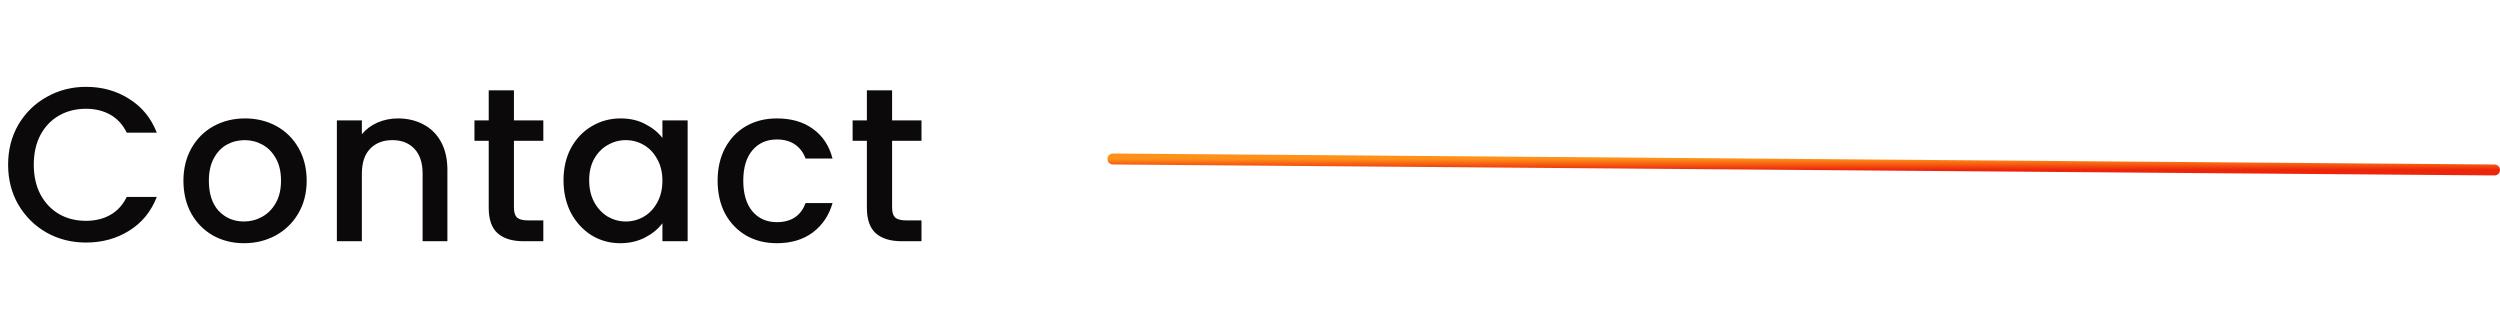 <svg width="456" height="60" viewBox="0 0 456 60" fill="none" xmlns="http://www.w3.org/2000/svg">
<path d="M1.48 30.04C1.48 27.32 2.107 24.88 3.36 22.72C4.64 20.56 6.36 18.88 8.52 17.68C10.707 16.453 13.093 15.84 15.68 15.84C18.64 15.84 21.267 16.573 23.56 18.04C25.88 19.48 27.56 21.533 28.6 24.2H23.12C22.4 22.733 21.4 21.64 20.12 20.92C18.84 20.2 17.36 19.84 15.68 19.84C13.84 19.84 12.2 20.253 10.76 21.08C9.32 21.907 8.187 23.093 7.36 24.64C6.56 26.187 6.16 27.987 6.16 30.04C6.16 32.093 6.56 33.893 7.36 35.44C8.187 36.987 9.32 38.187 10.76 39.04C12.2 39.867 13.84 40.28 15.68 40.28C17.36 40.28 18.84 39.92 20.12 39.2C21.4 38.48 22.4 37.387 23.12 35.92H28.6C27.56 38.587 25.88 40.64 23.56 42.08C21.267 43.52 18.64 44.24 15.68 44.24C13.067 44.24 10.68 43.64 8.52 42.44C6.36 41.213 4.64 39.52 3.36 37.36C2.107 35.2 1.48 32.76 1.48 30.04ZM44.498 44.36C42.417 44.36 40.538 43.893 38.858 42.96C37.178 42 35.858 40.667 34.898 38.96C33.938 37.227 33.458 35.227 33.458 32.96C33.458 30.72 33.951 28.733 34.938 27C35.924 25.267 37.271 23.933 38.977 23C40.684 22.067 42.591 21.6 44.697 21.6C46.804 21.6 48.711 22.067 50.417 23C52.124 23.933 53.471 25.267 54.458 27C55.444 28.733 55.938 30.72 55.938 32.96C55.938 35.2 55.431 37.187 54.417 38.92C53.404 40.653 52.017 42 50.258 42.96C48.524 43.893 46.604 44.36 44.498 44.36ZM44.498 40.4C45.671 40.4 46.764 40.12 47.778 39.56C48.818 39 49.657 38.16 50.297 37.04C50.938 35.92 51.258 34.56 51.258 32.96C51.258 31.36 50.951 30.013 50.337 28.92C49.724 27.8 48.911 26.96 47.898 26.4C46.884 25.84 45.791 25.56 44.617 25.56C43.444 25.56 42.351 25.84 41.337 26.4C40.351 26.96 39.564 27.8 38.977 28.92C38.391 30.013 38.097 31.36 38.097 32.96C38.097 35.333 38.697 37.173 39.898 38.48C41.124 39.76 42.657 40.4 44.498 40.4ZM72.565 21.6C74.299 21.6 75.845 21.96 77.205 22.68C78.592 23.4 79.672 24.467 80.445 25.88C81.219 27.293 81.605 29 81.605 31V44H77.085V31.68C77.085 29.707 76.592 28.2 75.605 27.16C74.619 26.093 73.272 25.56 71.565 25.56C69.859 25.56 68.499 26.093 67.485 27.16C66.499 28.2 66.005 29.707 66.005 31.68V44H61.445V21.96H66.005V24.48C66.752 23.573 67.699 22.867 68.845 22.36C70.019 21.853 71.259 21.6 72.565 21.6ZM93.742 25.68V37.88C93.742 38.707 93.928 39.307 94.302 39.68C94.702 40.027 95.368 40.2 96.302 40.2H99.102V44H95.502C93.448 44 91.875 43.52 90.782 42.56C89.689 41.6 89.142 40.04 89.142 37.88V25.68H86.542V21.96H89.142V16.48H93.742V21.96H99.102V25.68H93.742ZM102.785 32.88C102.785 30.667 103.238 28.707 104.145 27C105.078 25.293 106.331 23.973 107.905 23.04C109.505 22.08 111.265 21.6 113.185 21.6C114.918 21.6 116.425 21.947 117.705 22.64C119.011 23.307 120.051 24.147 120.825 25.16V21.96H125.425V44H120.825V40.72C120.051 41.76 118.998 42.627 117.665 43.32C116.331 44.013 114.811 44.36 113.105 44.36C111.211 44.36 109.478 43.88 107.905 42.92C106.331 41.933 105.078 40.573 104.145 38.84C103.238 37.08 102.785 35.093 102.785 32.88ZM120.825 32.96C120.825 31.44 120.505 30.12 119.865 29C119.251 27.88 118.438 27.027 117.425 26.44C116.411 25.853 115.318 25.56 114.145 25.56C112.971 25.56 111.878 25.853 110.865 26.44C109.851 27 109.025 27.84 108.385 28.96C107.771 30.053 107.465 31.36 107.465 32.88C107.465 34.4 107.771 35.733 108.385 36.88C109.025 38.027 109.851 38.907 110.865 39.52C111.905 40.107 112.998 40.4 114.145 40.4C115.318 40.4 116.411 40.107 117.425 39.52C118.438 38.933 119.251 38.08 119.865 36.96C120.505 35.813 120.825 34.48 120.825 32.96ZM130.894 32.96C130.894 30.693 131.347 28.707 132.254 27C133.187 25.267 134.467 23.933 136.094 23C137.721 22.067 139.587 21.6 141.694 21.6C144.361 21.6 146.561 22.24 148.294 23.52C150.054 24.773 151.241 26.573 151.854 28.92H146.934C146.534 27.827 145.894 26.973 145.014 26.36C144.134 25.747 143.027 25.44 141.694 25.44C139.827 25.44 138.334 26.107 137.214 27.44C136.121 28.747 135.574 30.587 135.574 32.96C135.574 35.333 136.121 37.187 137.214 38.52C138.334 39.853 139.827 40.52 141.694 40.52C144.334 40.52 146.081 39.36 146.934 37.04H151.854C151.214 39.28 150.014 41.067 148.254 42.4C146.494 43.707 144.307 44.36 141.694 44.36C139.587 44.36 137.721 43.893 136.094 42.96C134.467 42 133.187 40.667 132.254 38.96C131.347 37.227 130.894 35.227 130.894 32.96ZM162.718 25.68V37.88C162.718 38.707 162.905 39.307 163.278 39.68C163.678 40.027 164.345 40.2 165.278 40.2H168.078V44H164.478C162.425 44 160.852 43.52 159.758 42.56C158.665 41.6 158.118 40.04 158.118 37.88V25.68H155.518V21.96H158.118V16.48H162.718V21.96H168.078V25.68H162.718Z" fill="#0B0909"/>
<path d="M203 29L455 31" stroke="url(#paint0_linear_104_462)" stroke-width="2" stroke-linecap="round"/>
<defs>
<linearGradient id="paint0_linear_104_462" x1="329" y1="29" x2="329" y2="31" gradientUnits="userSpaceOnUse">
<stop stop-color="#FE9119"/>
<stop offset="1" stop-color="#ED250A"/>
</linearGradient>
</defs>
</svg>
